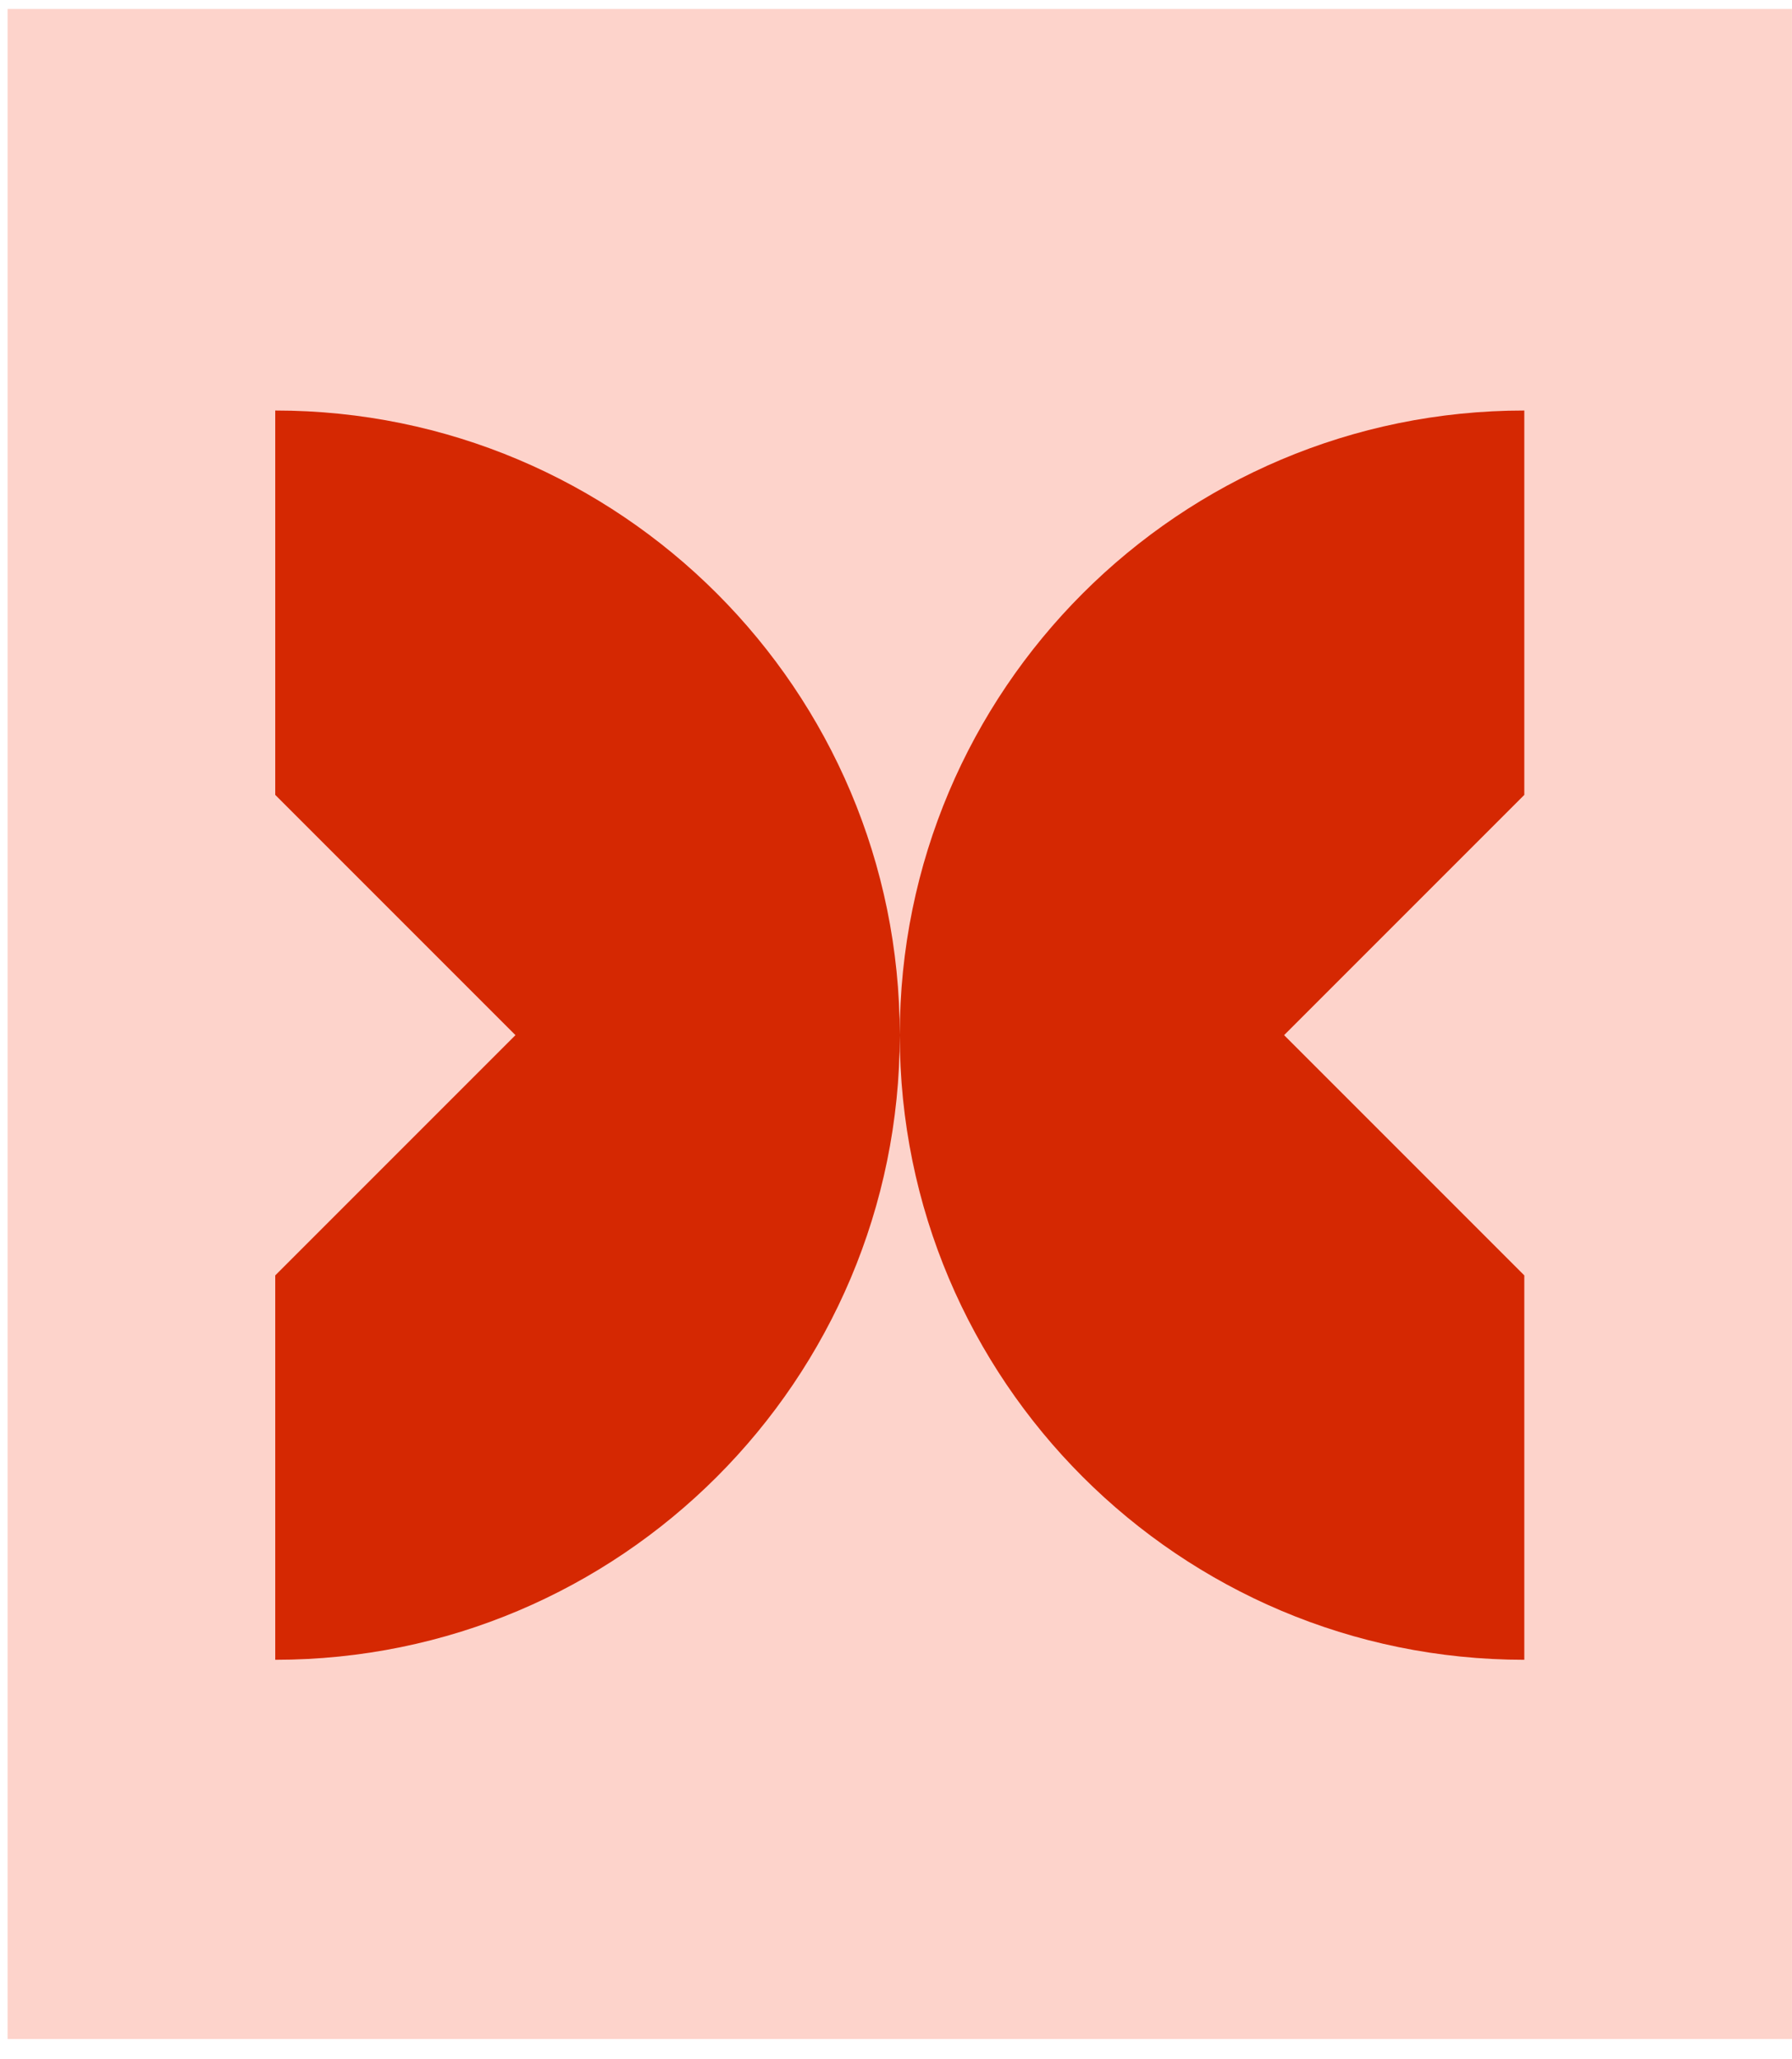 <svg width="47" height="54" viewBox="0 0 47 54" fill="none" xmlns="http://www.w3.org/2000/svg">
<rect x="0.199" y="0.235" width="46.8" height="53.235" fill="#FDD3CB"/>
<path fill-rule="evenodd" clip-rule="evenodd" d="M7.219 43.525C16.265 43.525 23.599 36.191 23.599 27.145C23.599 36.191 30.932 43.525 39.979 43.525V33.444L39.979 33.445L33.679 27.145L39.979 20.845L39.979 20.845V10.765C30.932 10.765 23.599 18.098 23.599 27.145C23.599 18.098 16.265 10.765 7.219 10.765V20.845L7.219 20.845L13.519 27.145L7.219 33.445L7.219 33.444V43.525Z" fill="#D52802"/>
</svg>
